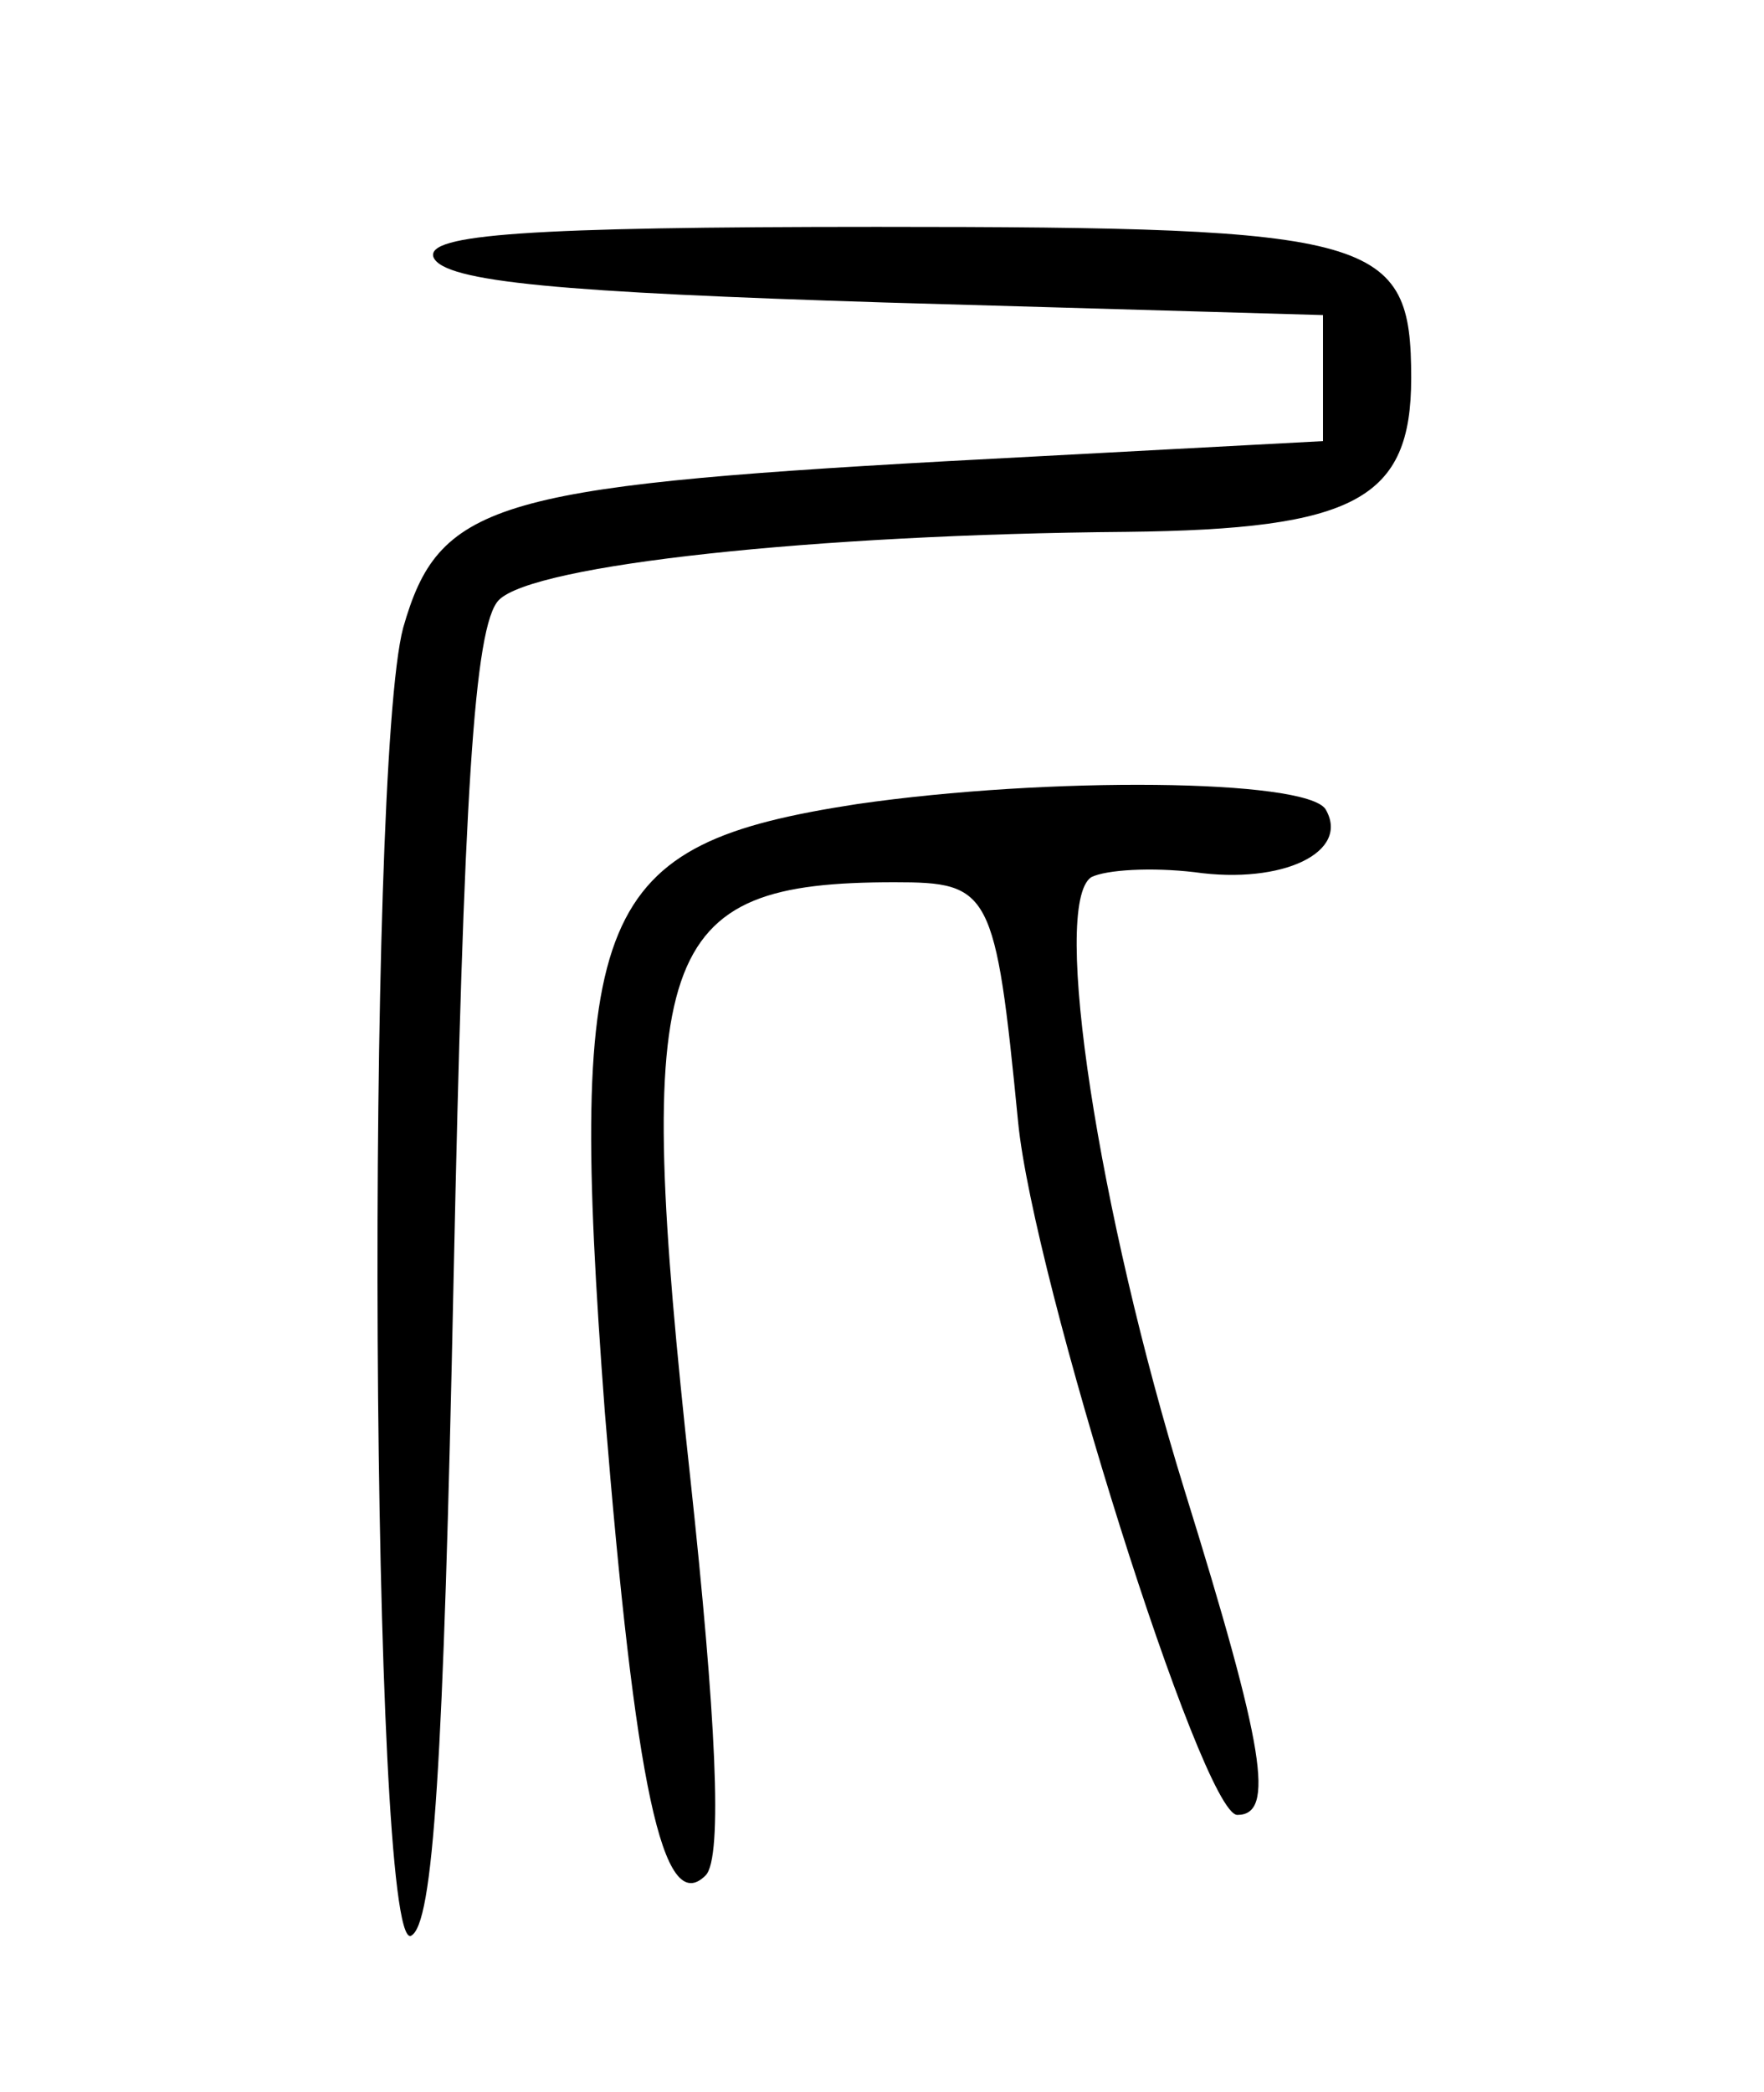 <?xml version="1.0" standalone="no"?>
<!DOCTYPE svg PUBLIC "-//W3C//DTD SVG 20010904//EN"
 "http://www.w3.org/TR/2001/REC-SVG-20010904/DTD/svg10.dtd">
<svg version="1.0" xmlns="http://www.w3.org/2000/svg"
 width="70pt" height="83pt" viewBox="0 0 70 83"
 preserveAspectRatio="xMidYMid meet">
<g transform="translate(0,83) scale(0.1,-0.1)"
fill="#000000" stroke="none">
<path d="M172 728 c4 -10 52 -14 179 -18 l174 -5 0 -25 0 -25 -150 -8 c-180
-10 -201 -17 -215 -66 -15 -56 -13 -524 3 -519 9 4 13 68 17 261 4 189 8 259
18 269 14 14 125 26 249 27 91 1 113 13 113 61 0 56 -13 60 -212 60 -139 0
-179 -3 -176 -12z"/>
<path d="M340 511 c-104 -16 -115 -41 -100 -241 12 -148 23 -201 40 -184 7 7
4 64 -6 157 -23 211 -14 237 81 237 38 0 40 -3 49 -95 6 -62 73 -275 87 -275
15 0 11 26 -21 129 -34 110 -53 232 -37 243 6 3 24 4 41 2 35 -5 62 8 52 25
-8 12 -110 13 -186 2z"/>
</g>
</svg>
